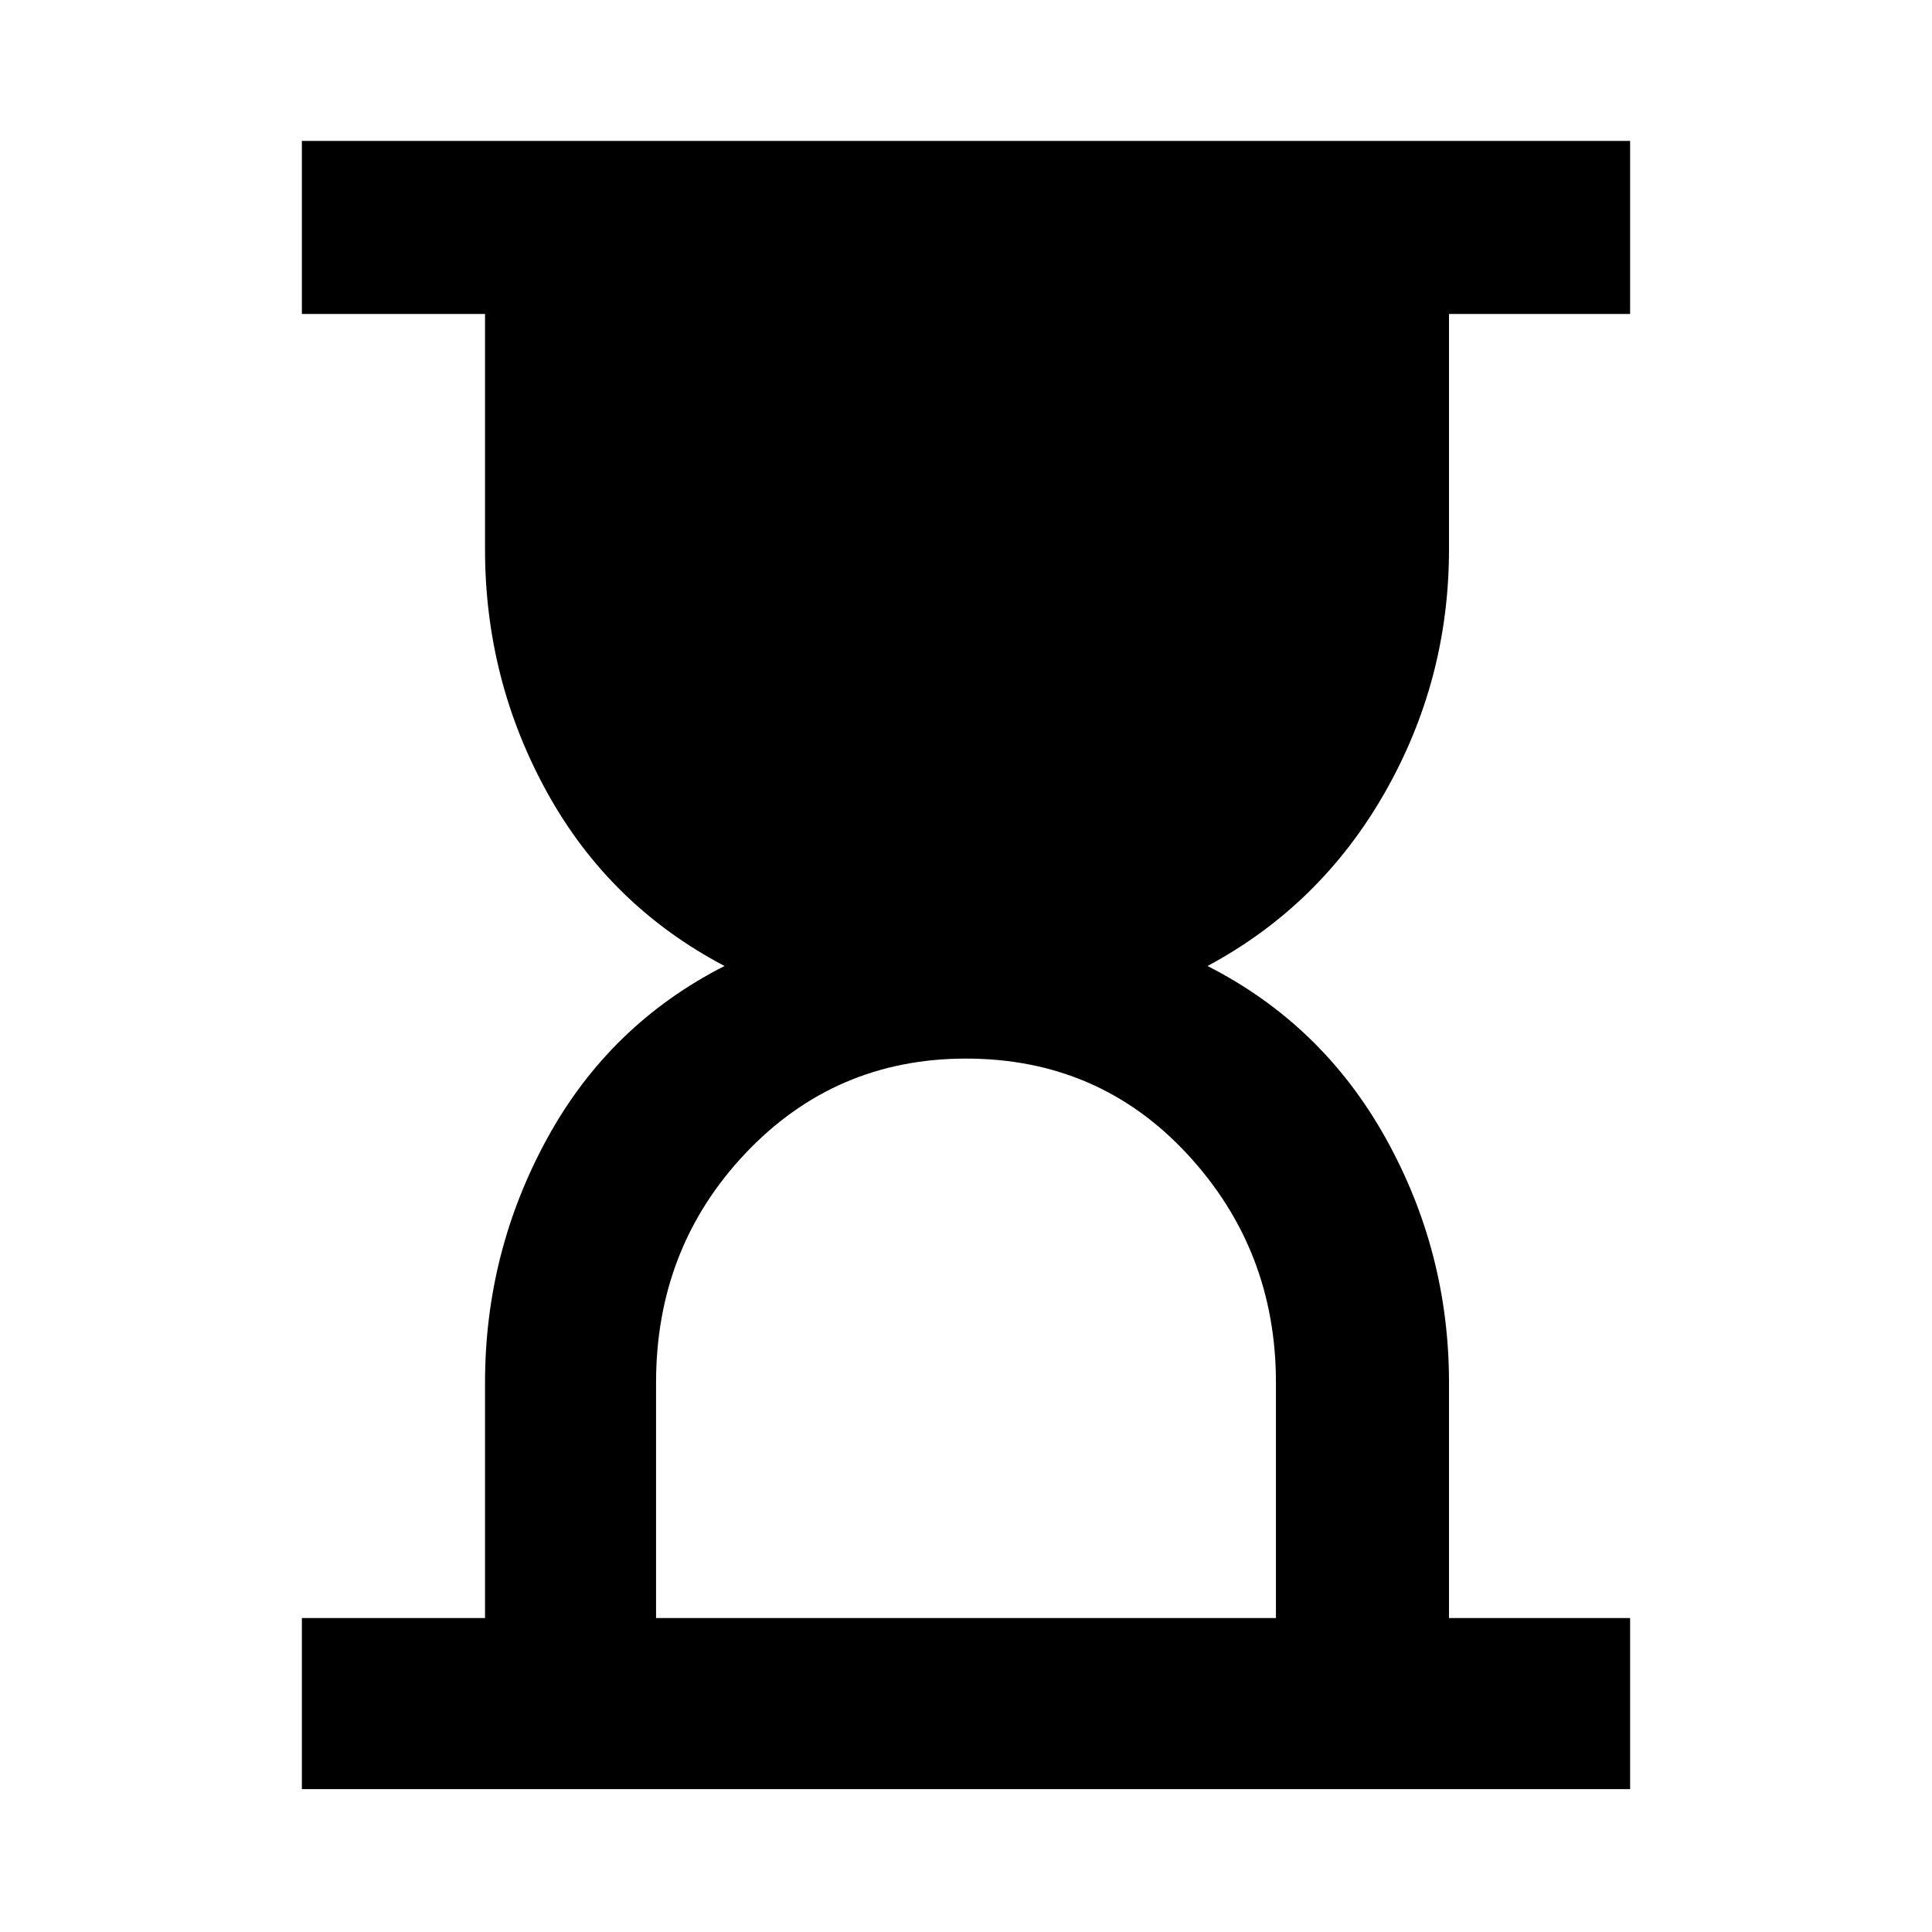 <svg xmlns="http://www.w3.org/2000/svg" height="40" width="40"><path d="M13.583 33.5H26.417V28.625Q26.417 25.875 24.583 23.896Q22.75 21.917 20 21.917Q17.292 21.917 15.437 23.875Q13.583 25.833 13.583 28.625ZM6.25 37.042V33.5H10.042V28.625Q10.042 25.917 11.333 23.562Q12.625 21.208 15 20Q12.625 18.75 11.333 16.417Q10.042 14.083 10.042 11.375V6.5H6.25V2.917H33.75V6.5H30V11.375Q30 14.083 28.667 16.417Q27.333 18.75 25 20Q27.375 21.208 28.688 23.562Q30 25.917 30 28.625V33.5H33.75V37.042Z"/></svg>
